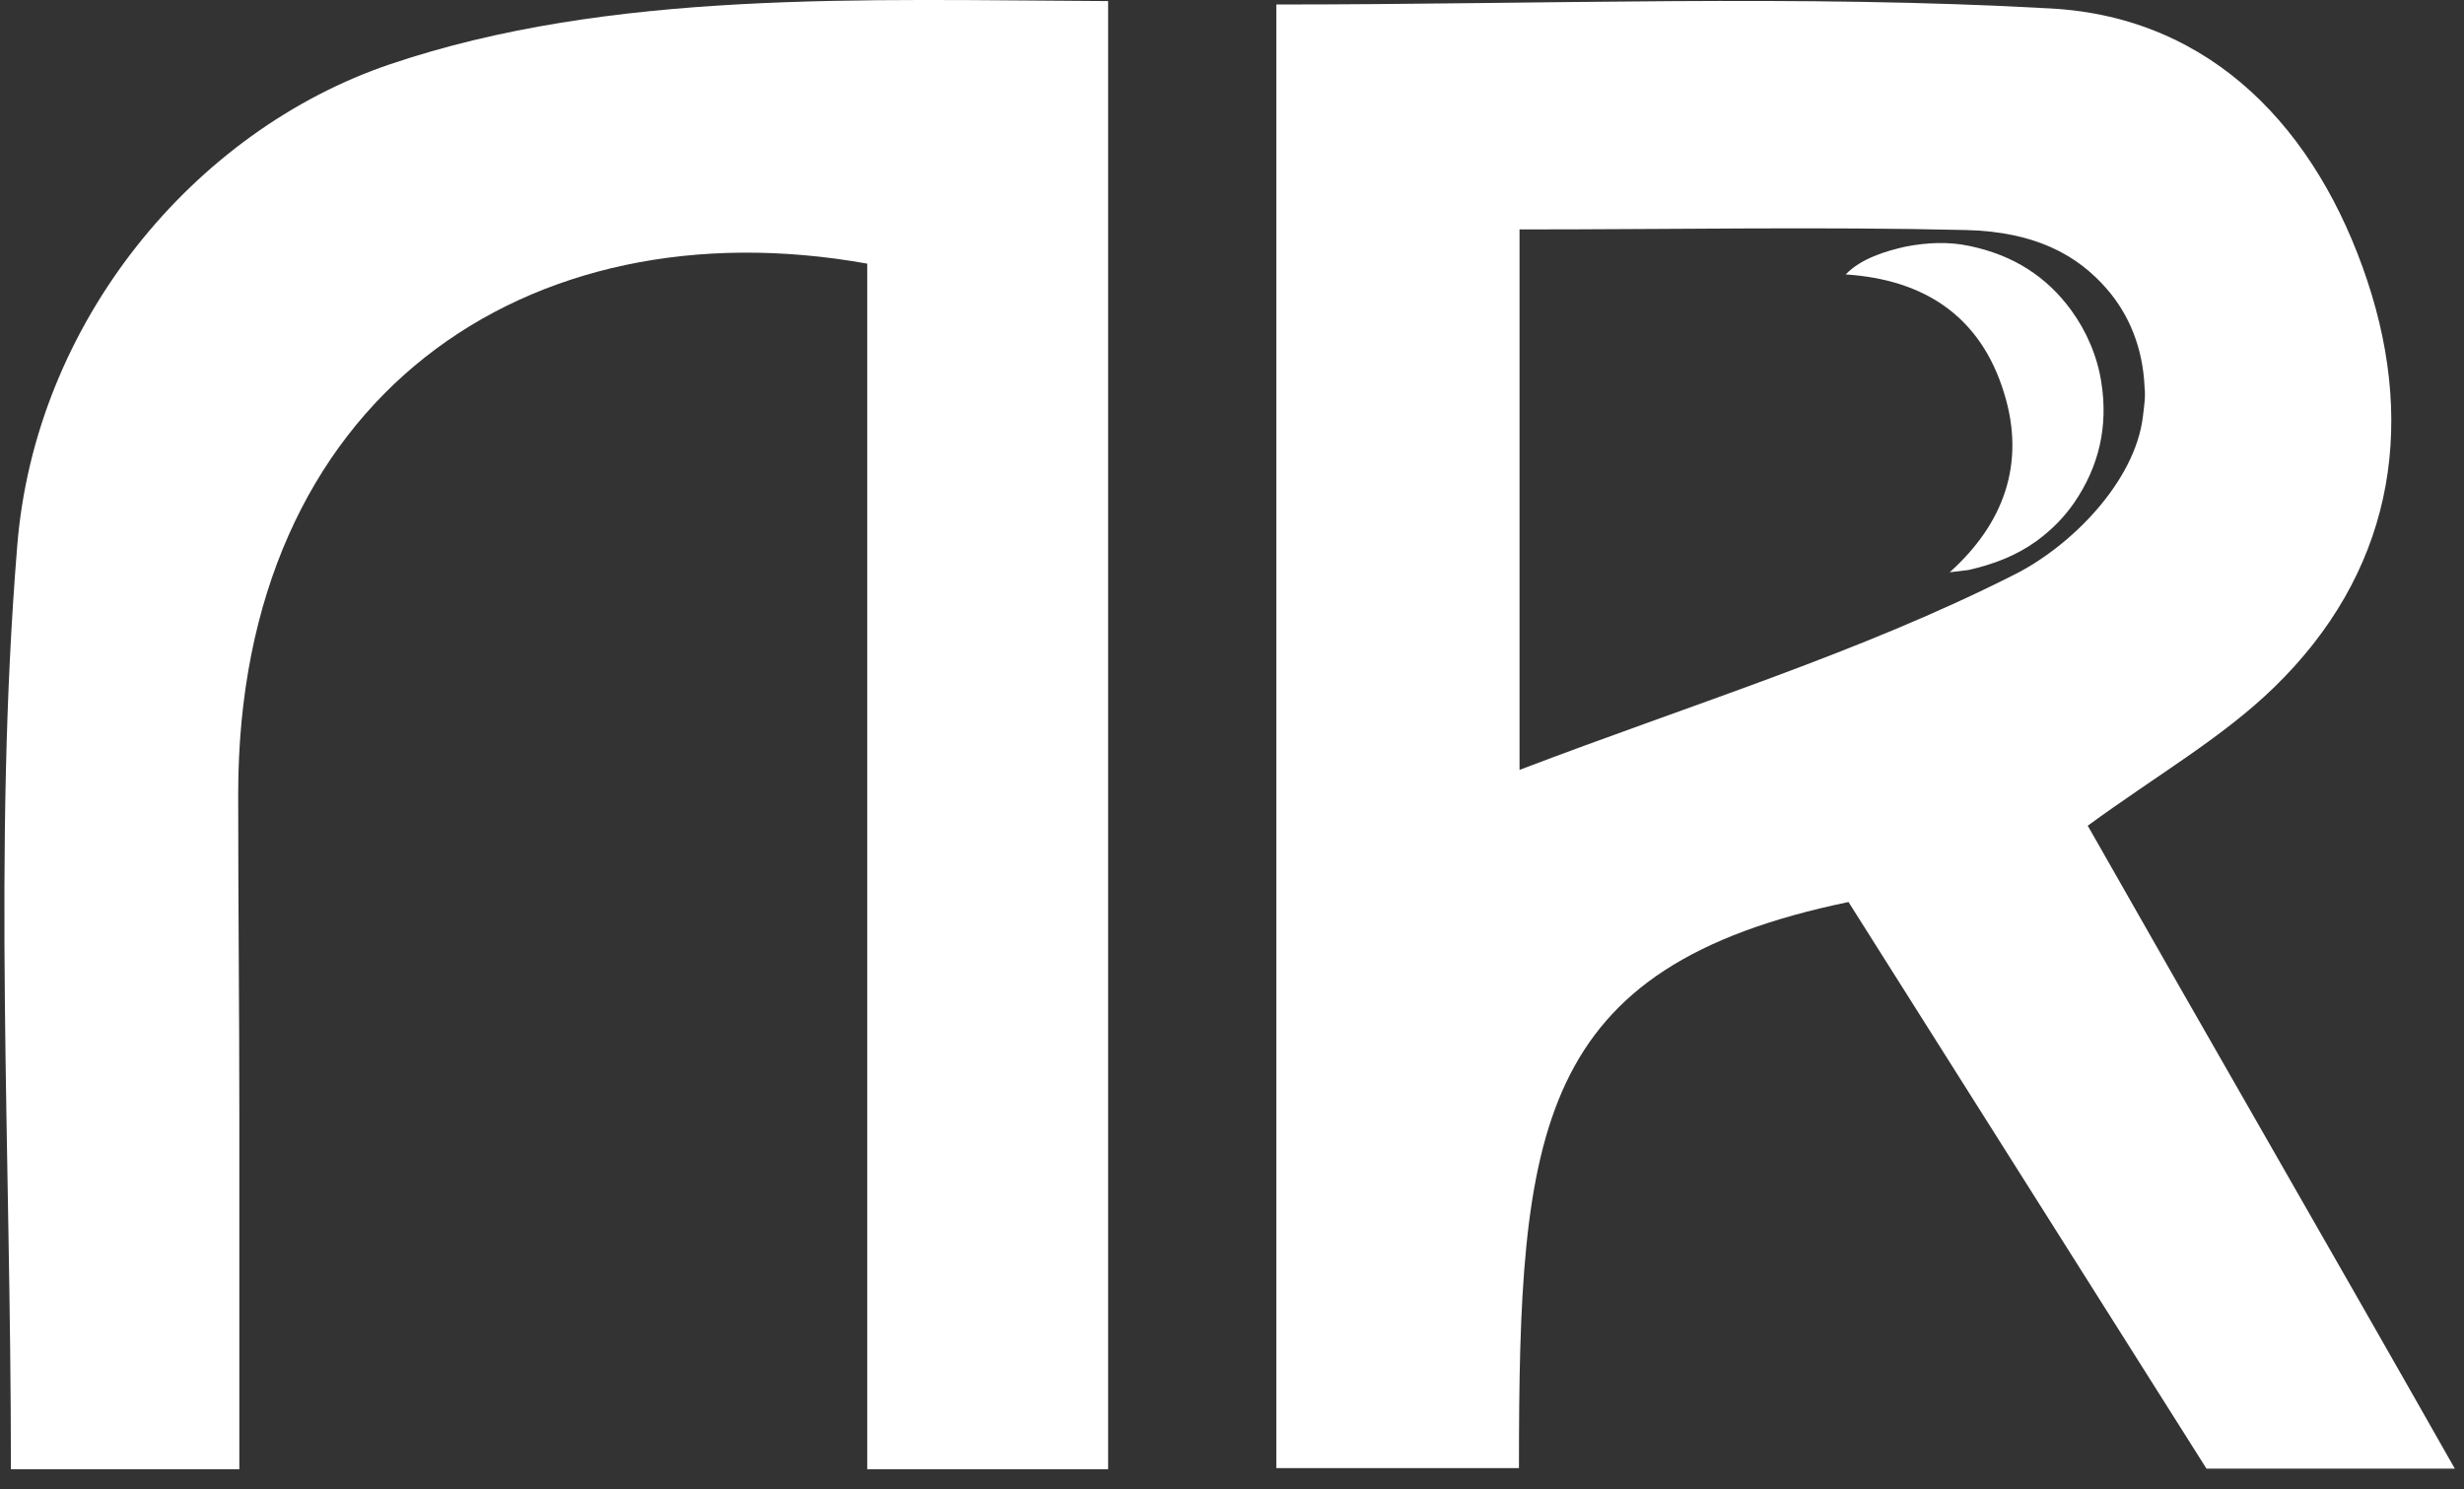 <svg width="91" height="55" viewBox="0 0 91 55" fill="none" xmlns="http://www.w3.org/2000/svg">
<rect x="0" y="0" width="91" height="55" fill="#333333" stroke="none"/>
<path d="M68.269 33.319C56.685 35.717 56.098 41.733 56.098 54.228C52.992 54.228 50.306 54.228 47.137 54.228C47.137 36.158 47.137 18.488 47.137 0.166C57.063 0.166 66.444 -0.212 75.761 0.314C81.721 0.65 85.582 4.815 87.429 10.369C89.276 15.922 88.29 21.223 83.966 25.409C82.057 27.26 79.665 28.628 77.104 30.5C81.427 38.115 86.044 46.108 90.661 54.249C87.114 54.249 84.365 54.249 81.49 54.249L68.269 33.319ZM56.119 8.475C56.119 15.628 56.119 22.001 56.119 28.438C62.52 25.998 68.71 24.105 74.397 21.223C76.496 20.171 78.846 17.794 79.14 15.396C79.182 15.018 79.245 14.681 79.203 14.302C79.14 12.851 78.636 11.631 77.818 10.684C76.748 9.443 75.195 8.56 72.613 8.497C67.241 8.37 61.869 8.475 56.119 8.475Z" fill="white"/>
<path d="M0.403 54.27C3.005 54.27 5.334 54.27 8.839 54.27C8.839 49.79 8.839 45.498 8.839 41.144C8.839 37.231 8.797 33.55 8.797 29.322C8.797 14.681 19.457 7.487 32.028 9.738C32.028 24.4 32.028 39.209 32.028 54.27C35.343 54.27 37.82 54.27 40.925 54.27C40.925 36.537 40.925 19.099 40.925 0.04C31.839 -0.002 22.542 -0.38 14.4 2.375C7.139 4.837 1.284 11.926 0.634 20.193C-0.269 31.299 0.403 42.469 0.403 54.27Z" fill="white"/>
<path d="M68.165 10.137C71.082 10.327 73.159 11.694 74.019 14.534C74.817 17.121 73.999 19.351 72.005 21.139L72.697 21.055C73.621 20.845 74.46 20.529 75.216 19.982C75.761 19.582 76.223 19.12 76.601 18.573C77.524 17.226 77.86 15.754 77.608 14.134C77.461 13.167 77.062 12.241 76.496 11.463C75.593 10.222 74.355 9.422 72.739 9.086C71.963 8.917 71.165 8.959 70.389 9.107C69.633 9.275 68.731 9.548 68.165 10.137Z" fill="white"/>
</svg>
